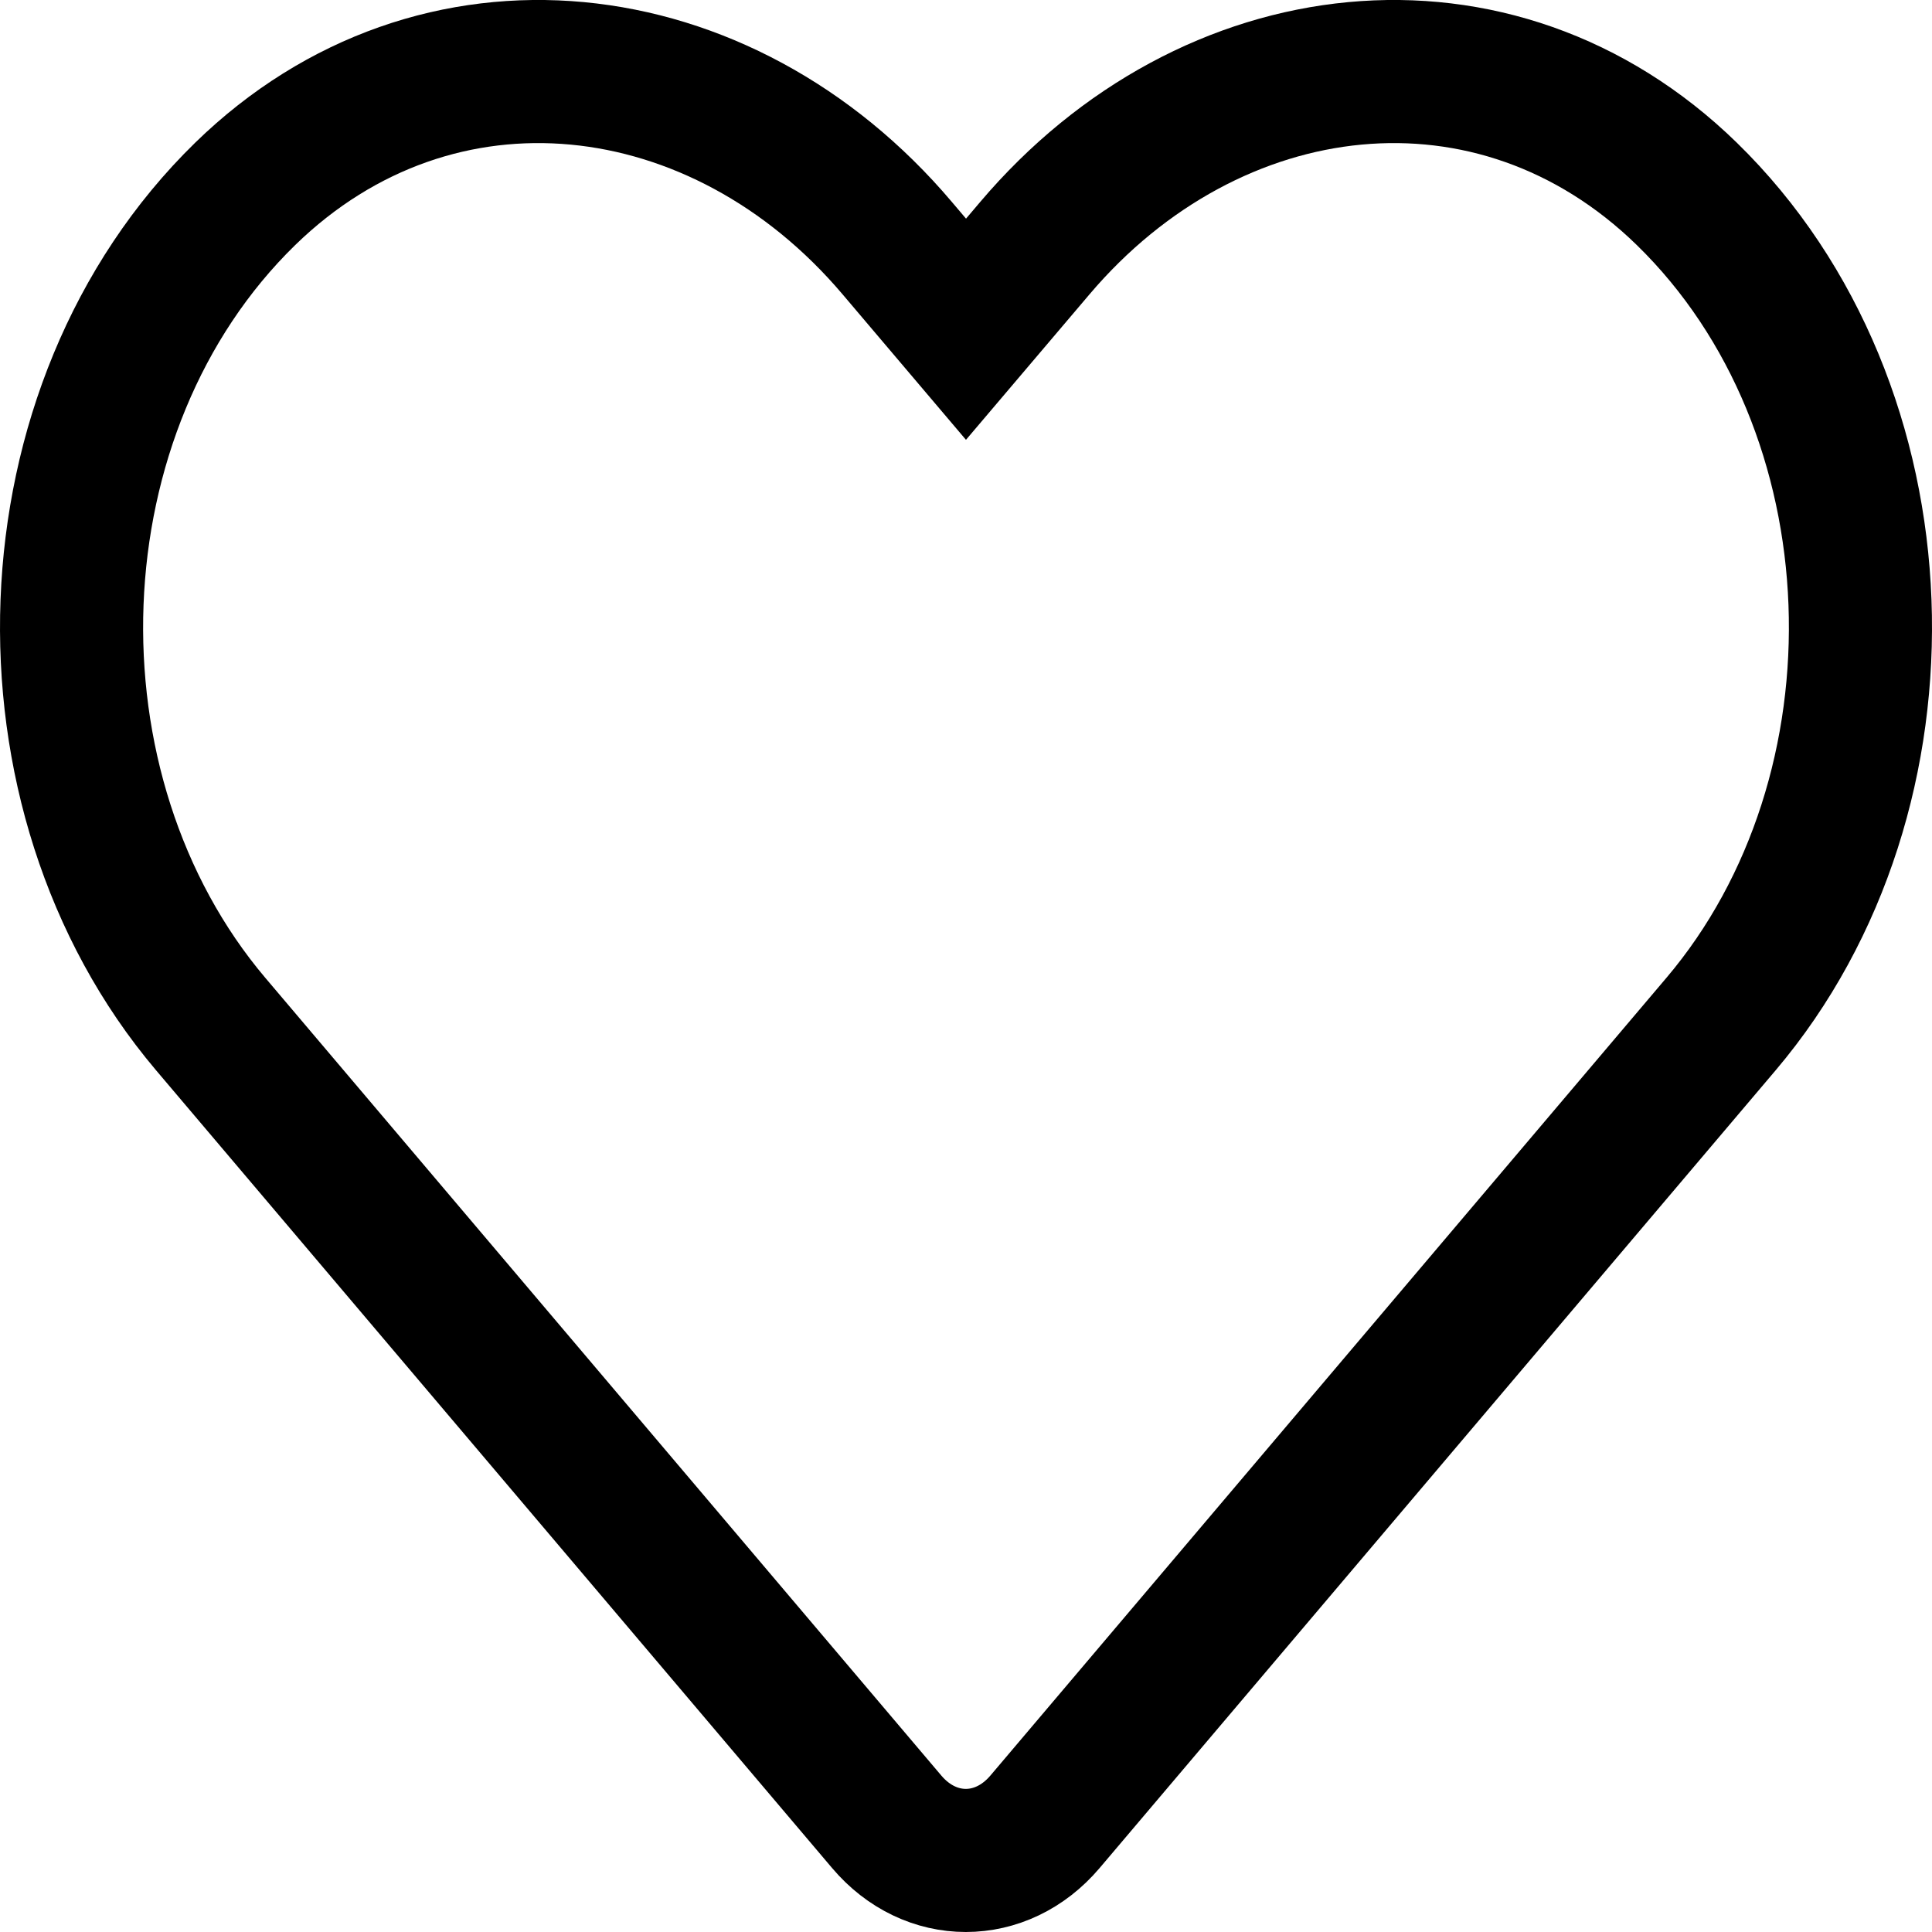 <svg width="27" height="27" viewBox="0 0 27 27" fill="none" xmlns="http://www.w3.org/2000/svg">
<path d="M23.573 2.709C20.898 0.103 16.918 0.572 14.462 3.468L13.5 4.601L12.539 3.468C10.087 0.572 6.103 0.103 3.427 2.709C0.361 5.7 0.2 11.069 2.944 14.311L12.392 25.46C13.002 26.18 13.993 26.18 14.604 25.46L24.052 14.311C26.801 11.069 26.64 5.7 23.573 2.709Z" stroke="black" stroke-width="2"/>
</svg>
